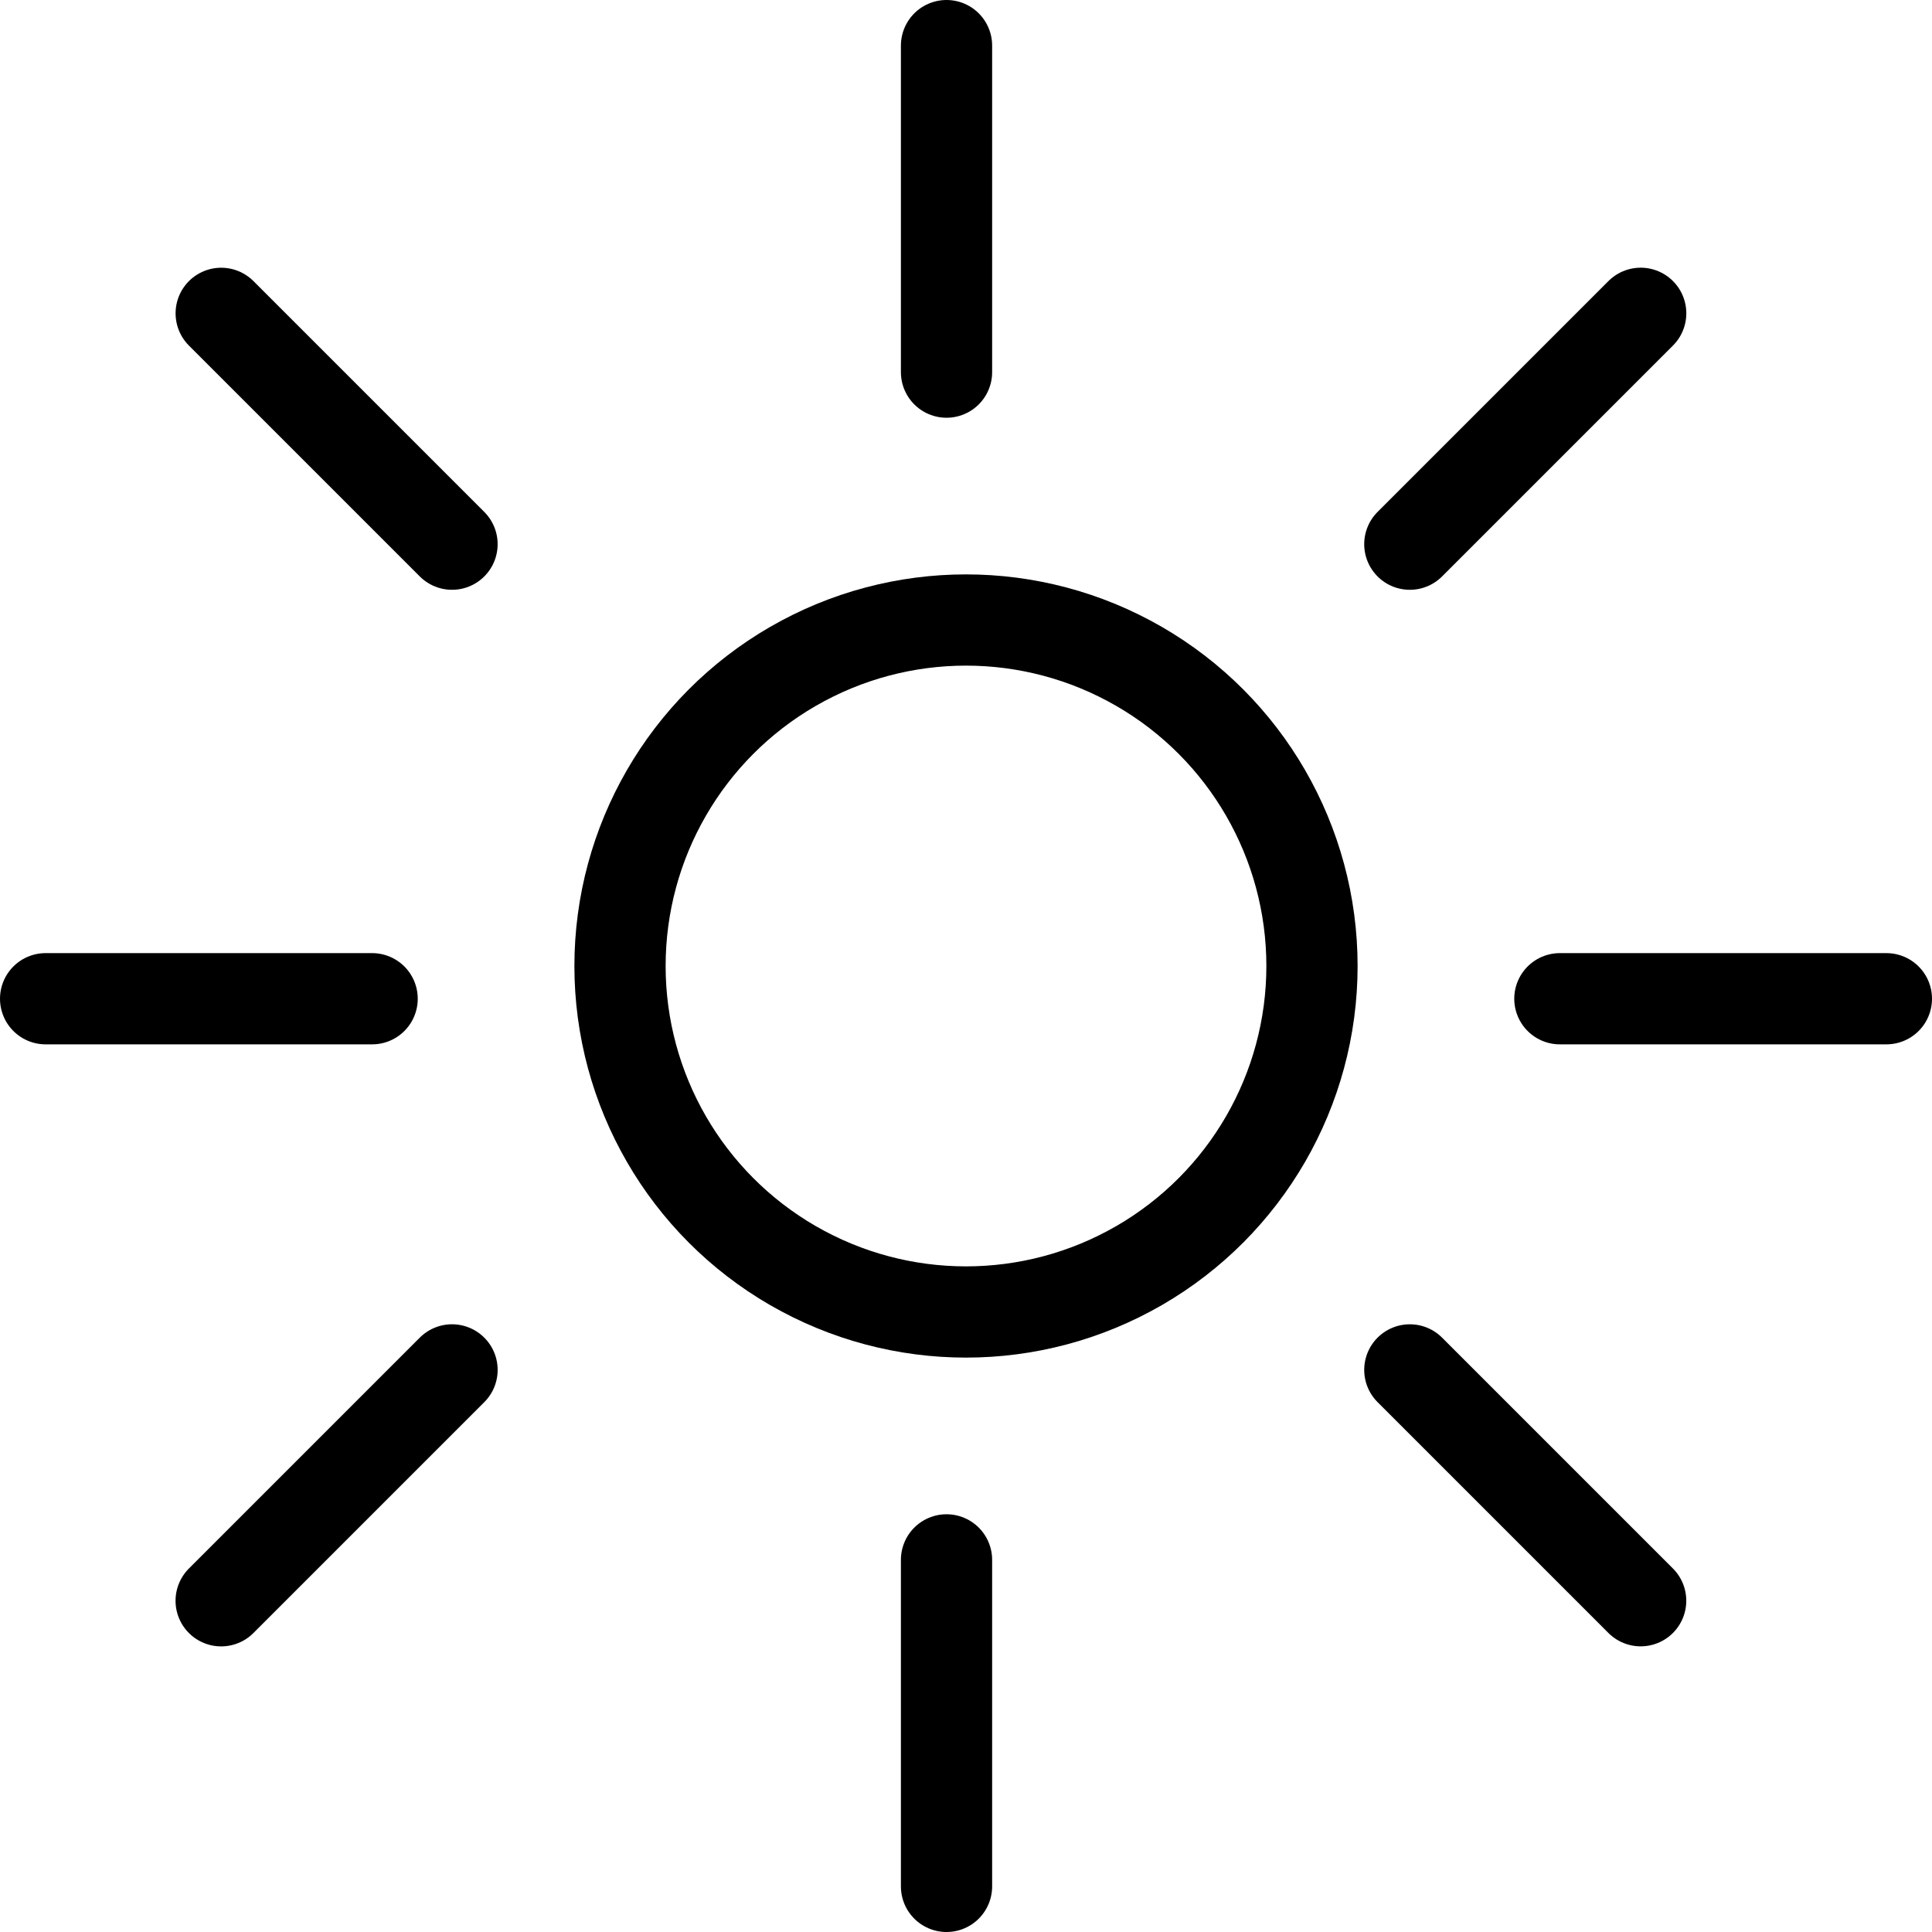 <svg width="36" height="36" viewBox="0 0 36 36" fill="none" xmlns="http://www.w3.org/2000/svg">
<circle cx="18" cy="18" r="6.447" stroke="black" stroke-width="1.7"/>
<line x1="17.637" y1="6.934" x2="17.637" y2="0.85" stroke="black" stroke-width="1.7" stroke-linecap="round"/>
<line x1="17.637" y1="35.15" x2="17.637" y2="29.066" stroke="black" stroke-width="1.7" stroke-linecap="round"/>
<line x1="0.85" y1="18.61" x2="6.934" y2="18.61" stroke="black" stroke-width="1.7" stroke-linecap="round"/>
<line x1="29.066" y1="18.61" x2="35.15" y2="18.61" stroke="black" stroke-width="1.7" stroke-linecap="round"/>
<line x1="26.27" y1="10.14" x2="30.572" y2="5.838" stroke="black" stroke-width="1.7" stroke-linecap="round"/>
<line x1="0.85" y1="-0.85" x2="6.934" y2="-0.85" transform="matrix(0.707 0.707 0.707 -0.707 26.27 24.324)" stroke="black" stroke-width="1.7" stroke-linecap="round"/>
<line x1="0.85" y1="-0.85" x2="6.934" y2="-0.85" transform="matrix(-0.707 -0.707 -0.707 0.707 8.423 11.342)" stroke="black" stroke-width="1.7" stroke-linecap="round"/>
<line x1="8.423" y1="25.526" x2="4.121" y2="29.828" stroke="black" stroke-width="1.7" stroke-linecap="round"/>
</svg>
